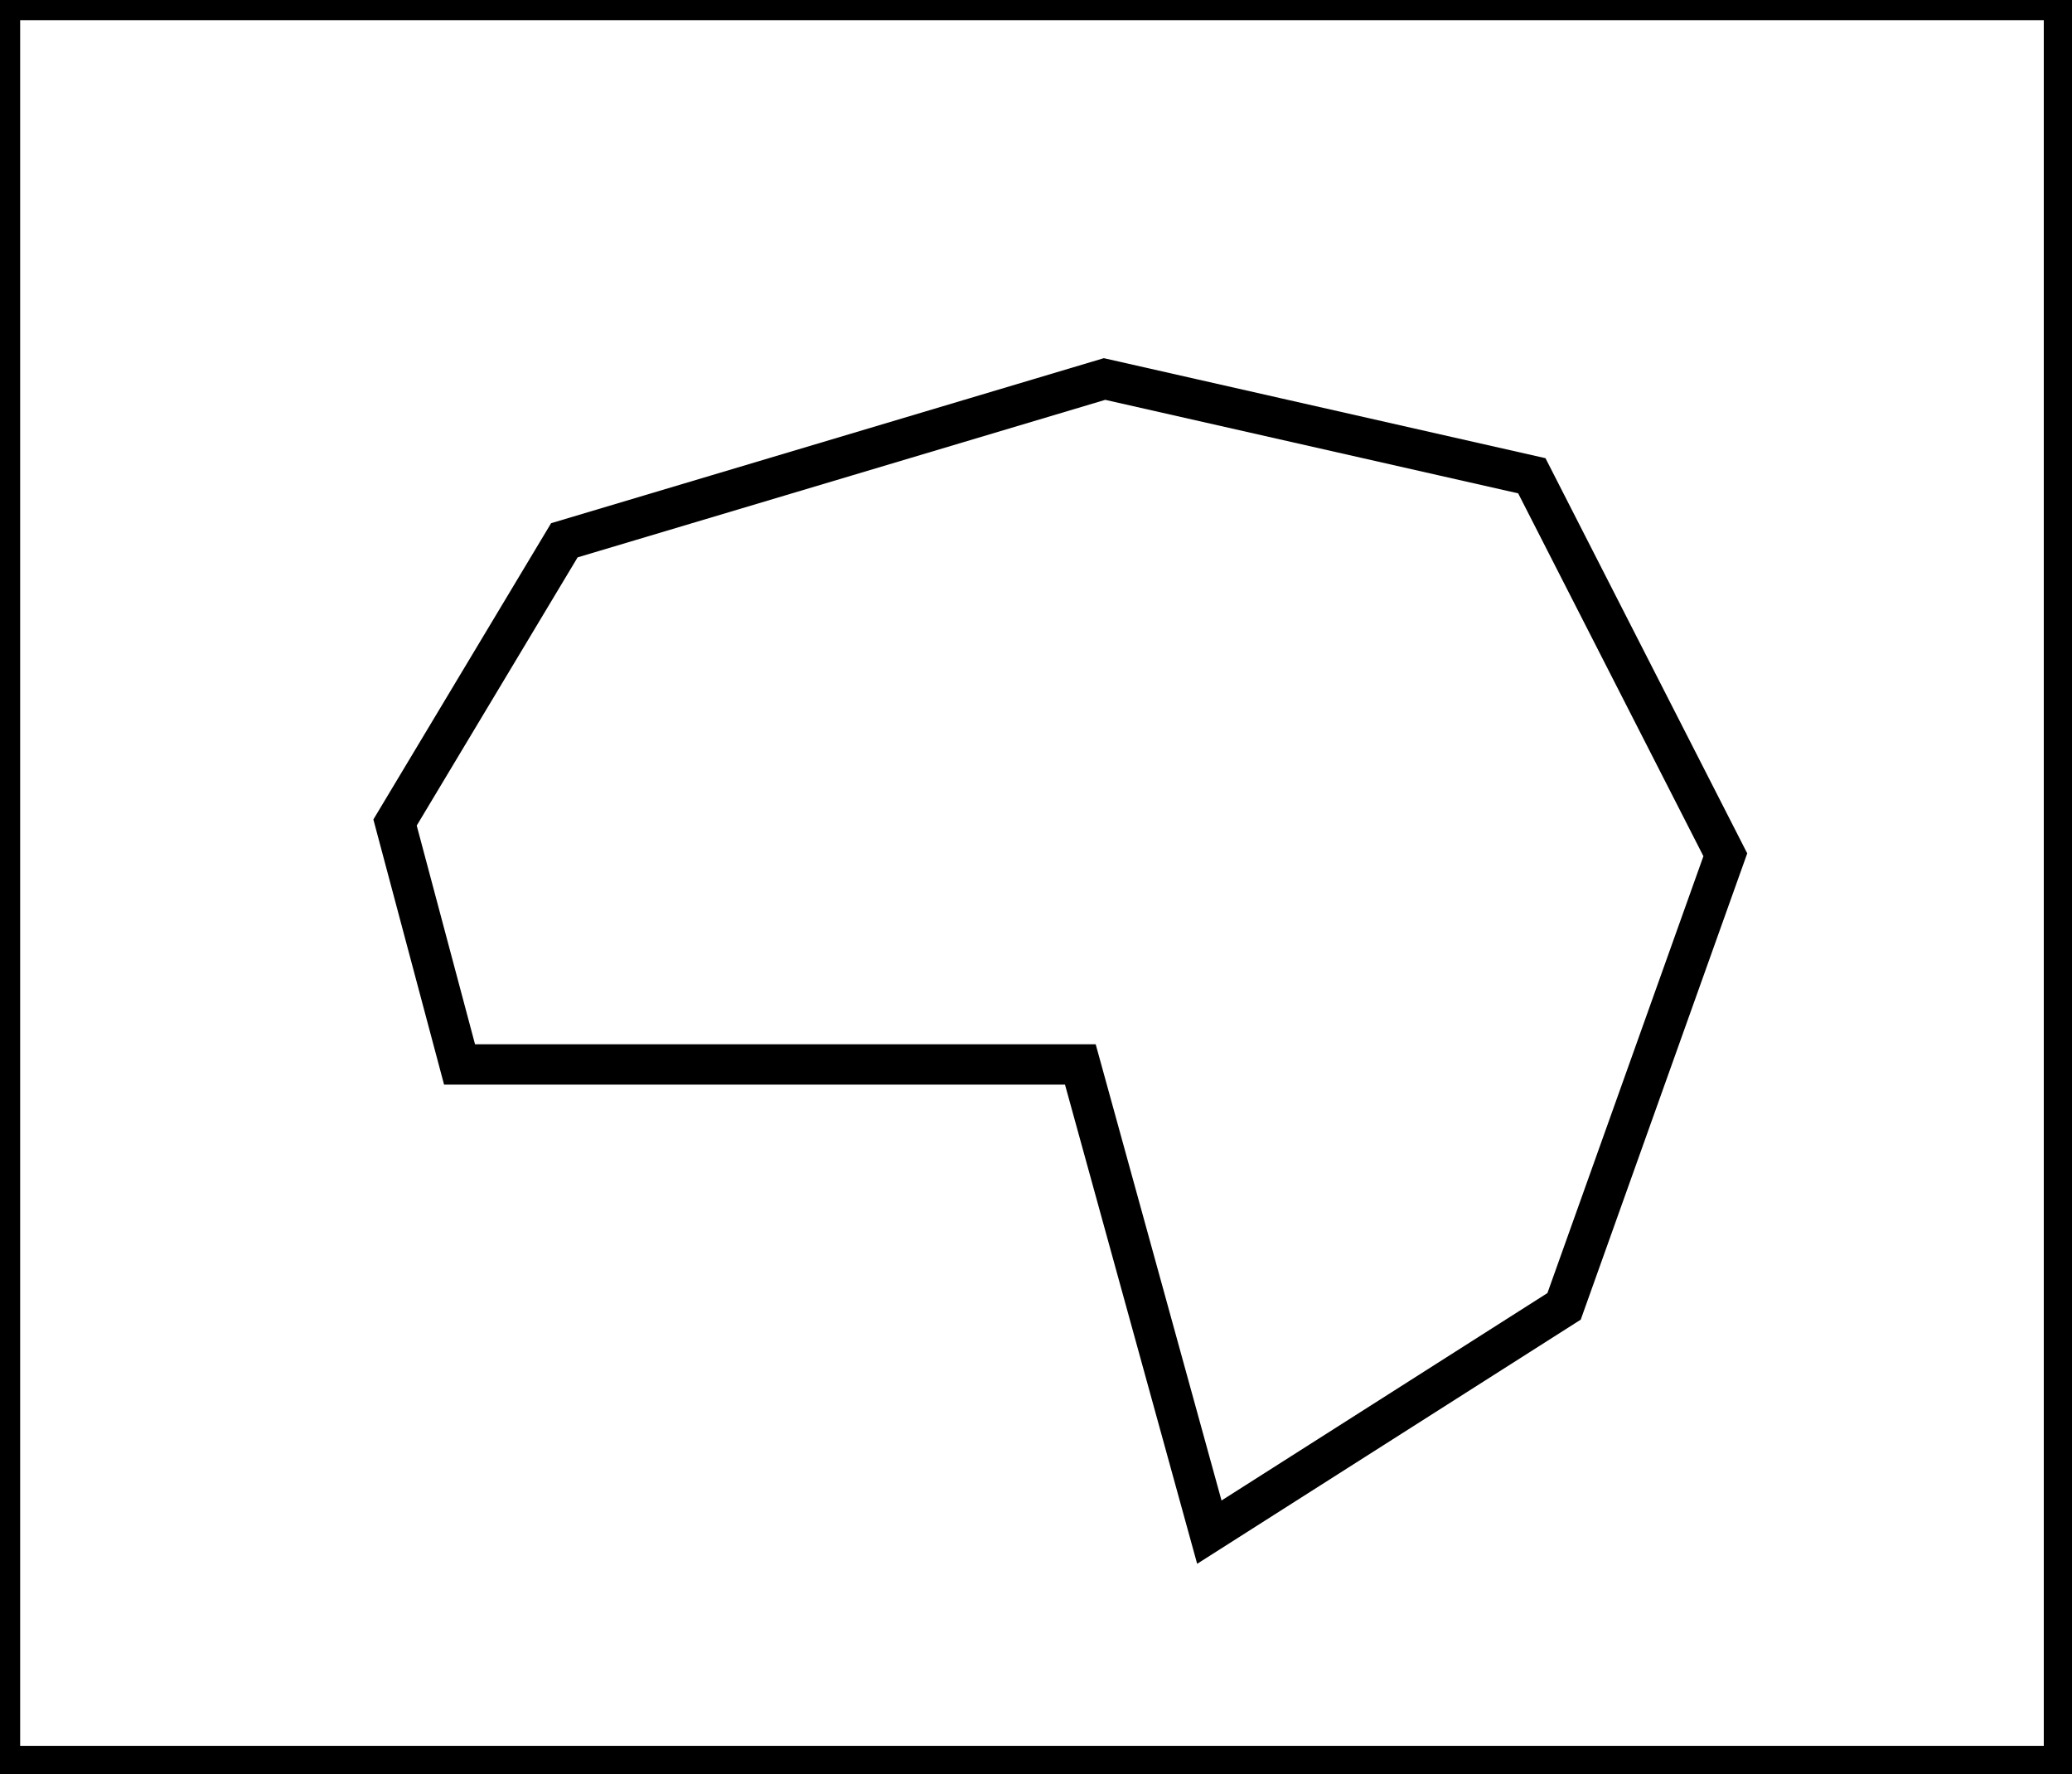 <?xml version="1.0" encoding="utf-8" ?>
<svg baseProfile="full" height="220" version="1.1" width="257" xmlns="http://www.w3.org/2000/svg" xmlns:ev="http://www.w3.org/2001/xml-events" xmlns:xlink="http://www.w3.org/1999/xlink"><defs /><rect fill="white" height="220" width="257" x="0" y="0" /><path d="M 70,67 L 49,102 L 57,132 L 134,132 L 150,190 L 194,162 L 214,106 L 190,59 L 137,47 Z" fill="none" stroke="black" stroke-width="5" /><path d="M 0,0 L 0,219 L 256,219 L 256,0 Z" fill="none" stroke="black" stroke-width="5" /></svg>